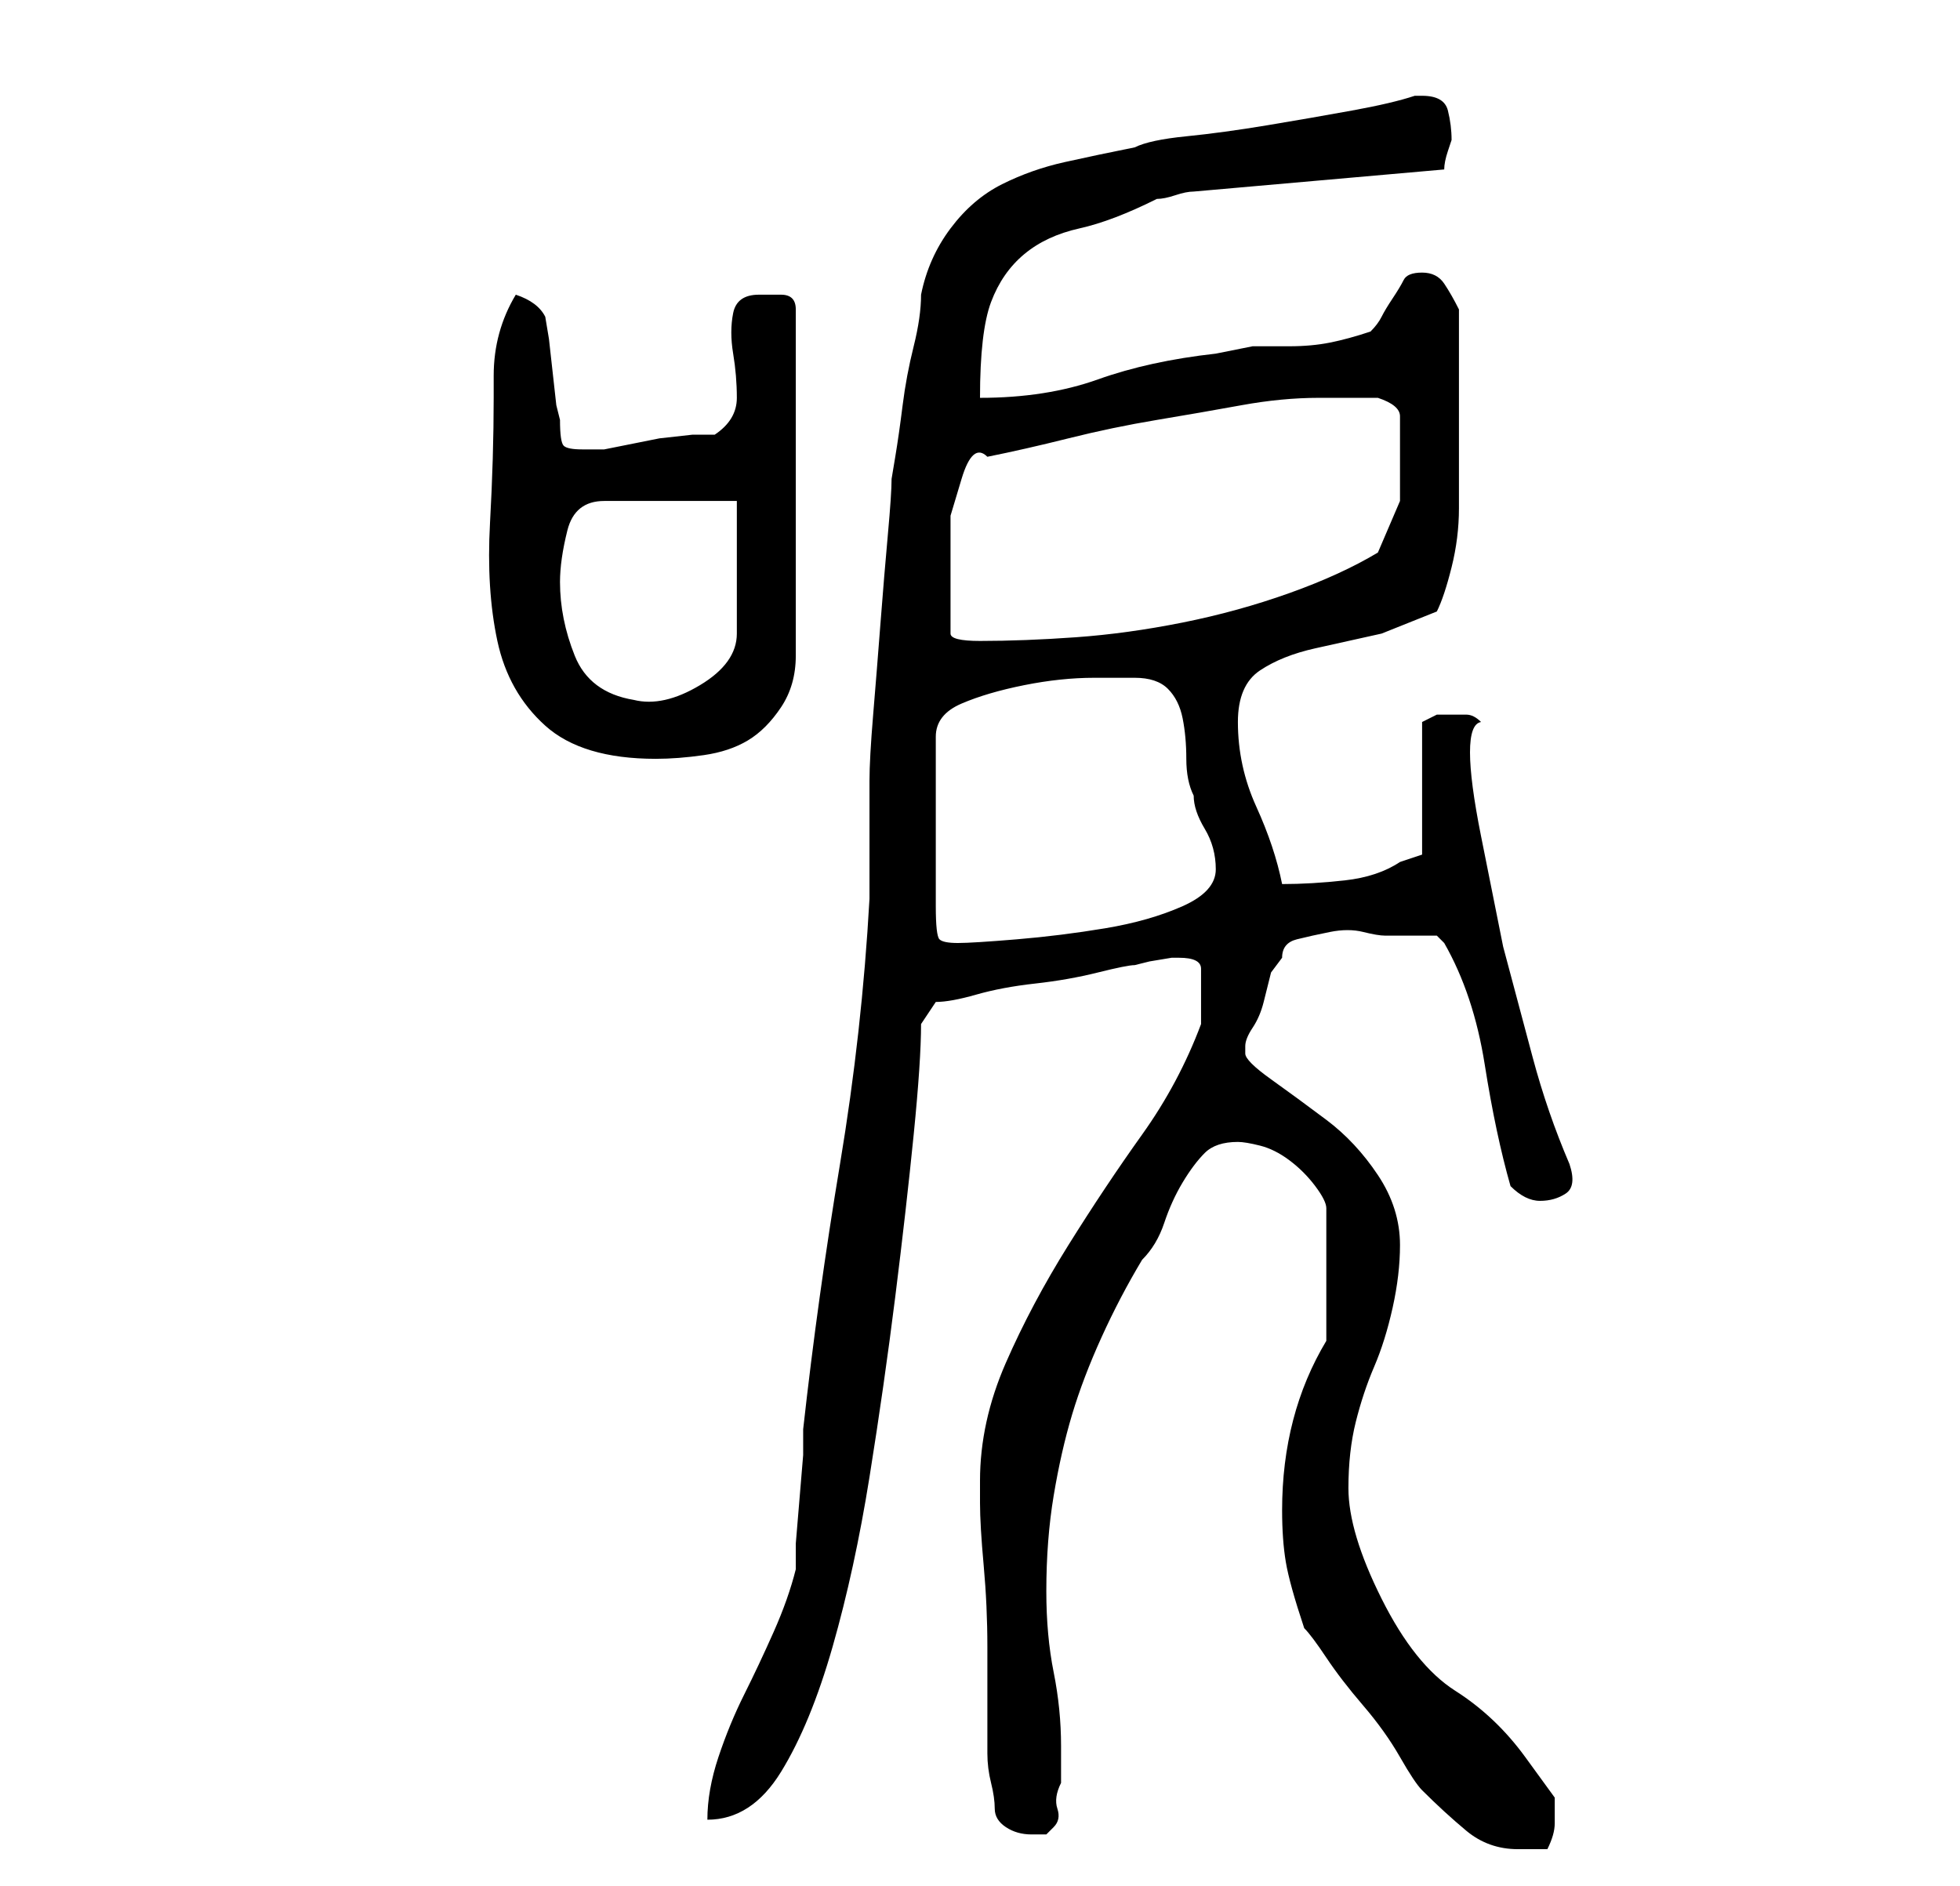 <?xml version="1.0" standalone="no"?>
<!DOCTYPE svg PUBLIC "-//W3C//DTD SVG 1.1//EN" "http://www.w3.org/Graphics/SVG/1.1/DTD/svg11.dtd" >
<svg xmlns="http://www.w3.org/2000/svg" xmlns:xlink="http://www.w3.org/1999/xlink" version="1.1" viewBox="-10 0 266 256">
   <path fill="currentColor"
d="M167 221q1 1 3 4t5 6.5t5 7t3 4.5q3 3 6 5.5t7 2.5h2h2q1 -2 1 -3.5v-3.5t-4 -5.5t-9.5 -9t-10 -12.5t-4.5 -15q0 -5 1 -9t2.5 -7.5t2.5 -8t1 -8.5q0 -5 -3 -9.5t-7 -7.5t-7.5 -5.5t-3.5 -3.5v-1q0 -1 1 -2.5t1.5 -3.5l1 -4t1.5 -2q0 -2 2 -2.5t4.5 -1t4.5 0t3 0.5h7
l0.5 0.5l0.5 0.5q4 7 5.5 16.5t3.5 16.5q1 1 2 1.5t2 0.5q2 0 3.5 -1t0.5 -4q-3 -7 -5 -14.5l-4 -15t-3 -15t0 -15.5q-1 -1 -2 -1h-2h-2t-2 1v18l-3 1q-3 2 -7.5 2.5t-8.5 0.5v0q-1 -5 -3.5 -10.5t-2.5 -11.5q0 -5 3 -7t7.5 -3l9 -2t7.5 -3q1 -2 2 -6t1 -8v-7.5v-5.5v-14
q-1 -2 -2 -3.5t-3 -1.5t-2.5 1t-1.5 2.5t-1.5 2.5t-1.5 2q-3 1 -5.5 1.5t-5.5 0.5h-5t-5 1q-9 1 -16 3.5t-16 2.5q0 -9 1.5 -13t4.5 -6.5t7.5 -3.5t10.5 -4q1 0 2.5 -0.5t2.5 -0.5l34 -3q0 -1 0.5 -2.5l0.5 -1.5q0 -2 -0.5 -4t-3.5 -2h-1q-3 1 -8.5 2t-11.5 2t-11 1.5
t-7 1.5q-5 1 -9.5 2t-8.5 3t-7 6t-4 9q0 3 -1 7t-1.5 8t-1 7l-0.5 3q0 2 -0.5 7.5t-1 12t-1 12.5t-0.5 9v16q-1 18 -4 36t-5 36v3.5t-0.5 6t-0.5 6v3.5q-1 4 -3 8.5t-4 8.5t-3.5 8.5t-1.5 8.5q6 0 10 -6.5t7 -17t5 -23t3.5 -24.5t2.5 -22t1 -15l1 -1.5l1 -1.5q2 0 5.5 -1
t8 -1.5t8.5 -1.5t5 -1l2 -0.5t3 -0.5h1q3 0 3 1.5v3.5v2.5v1.5q-3 8 -8 15t-10 15t-8.5 16t-3.5 16v3q0 3 0.5 8.5t0.5 11v9.5v5q0 2 0.5 4t0.5 3.5t1.5 2.5t3.5 1h2t1 -1t0.5 -2.5t0.5 -3.5v-3v-2q0 -5 -1 -10t-1 -11q0 -7 1 -13t2.5 -11t4 -10.5t5.5 -10.5q2 -2 3 -5
t2.5 -5.5t3 -4t4.5 -1.5q1 0 3 0.5t4 2t3.5 3.5t1.5 3v18q-6 10 -6 23q0 4 0.5 7t2.5 9zM144 92q3 0 4.5 1.5t2 4t0.5 5.5t1 5q0 2 1.5 4.5t1.5 5.5t-4.5 5t-10.5 3t-12 1.5t-8 0.5t-2.5 -0.5t-0.5 -4.5v-23q0 -3 3.5 -4.5t8.5 -2.5t9.5 -1h5.5zM57 51v3q0 8 -0.5 17t1 16
t6.5 11.5t15 4.5q3 0 6.5 -0.5t6 -2t4.5 -4.5t2 -7v-47q0 -2 -2 -2h-3q-3 0 -3.5 2.5t0 5.5t0.5 6t-3 5h-3t-4.5 0.5l-5 1l-2.5 0.5h-3q-2 0 -2.5 -0.5t-0.5 -3.5l-0.5 -2t-0.5 -4.5t-0.5 -4.5t-0.5 -3q-1 -2 -4 -3q-3 5 -3 11zM66 79q0 -3 1 -7t5 -4h18v4v5v5.5v3.5
q0 4 -5 7t-9 2q-6 -1 -8 -6t-2 -10zM119 81v-5v-6t1.5 -5t3.5 -3q5 -1 11 -2.5t12 -2.5t11.5 -2t10.5 -1h4h4q3 1 3 2.5v3.5v8t-3 7q-5 3 -12 5.5t-14.5 4t-14.5 2t-13 0.5q-4 0 -4 -1v-5z" />
</svg>
